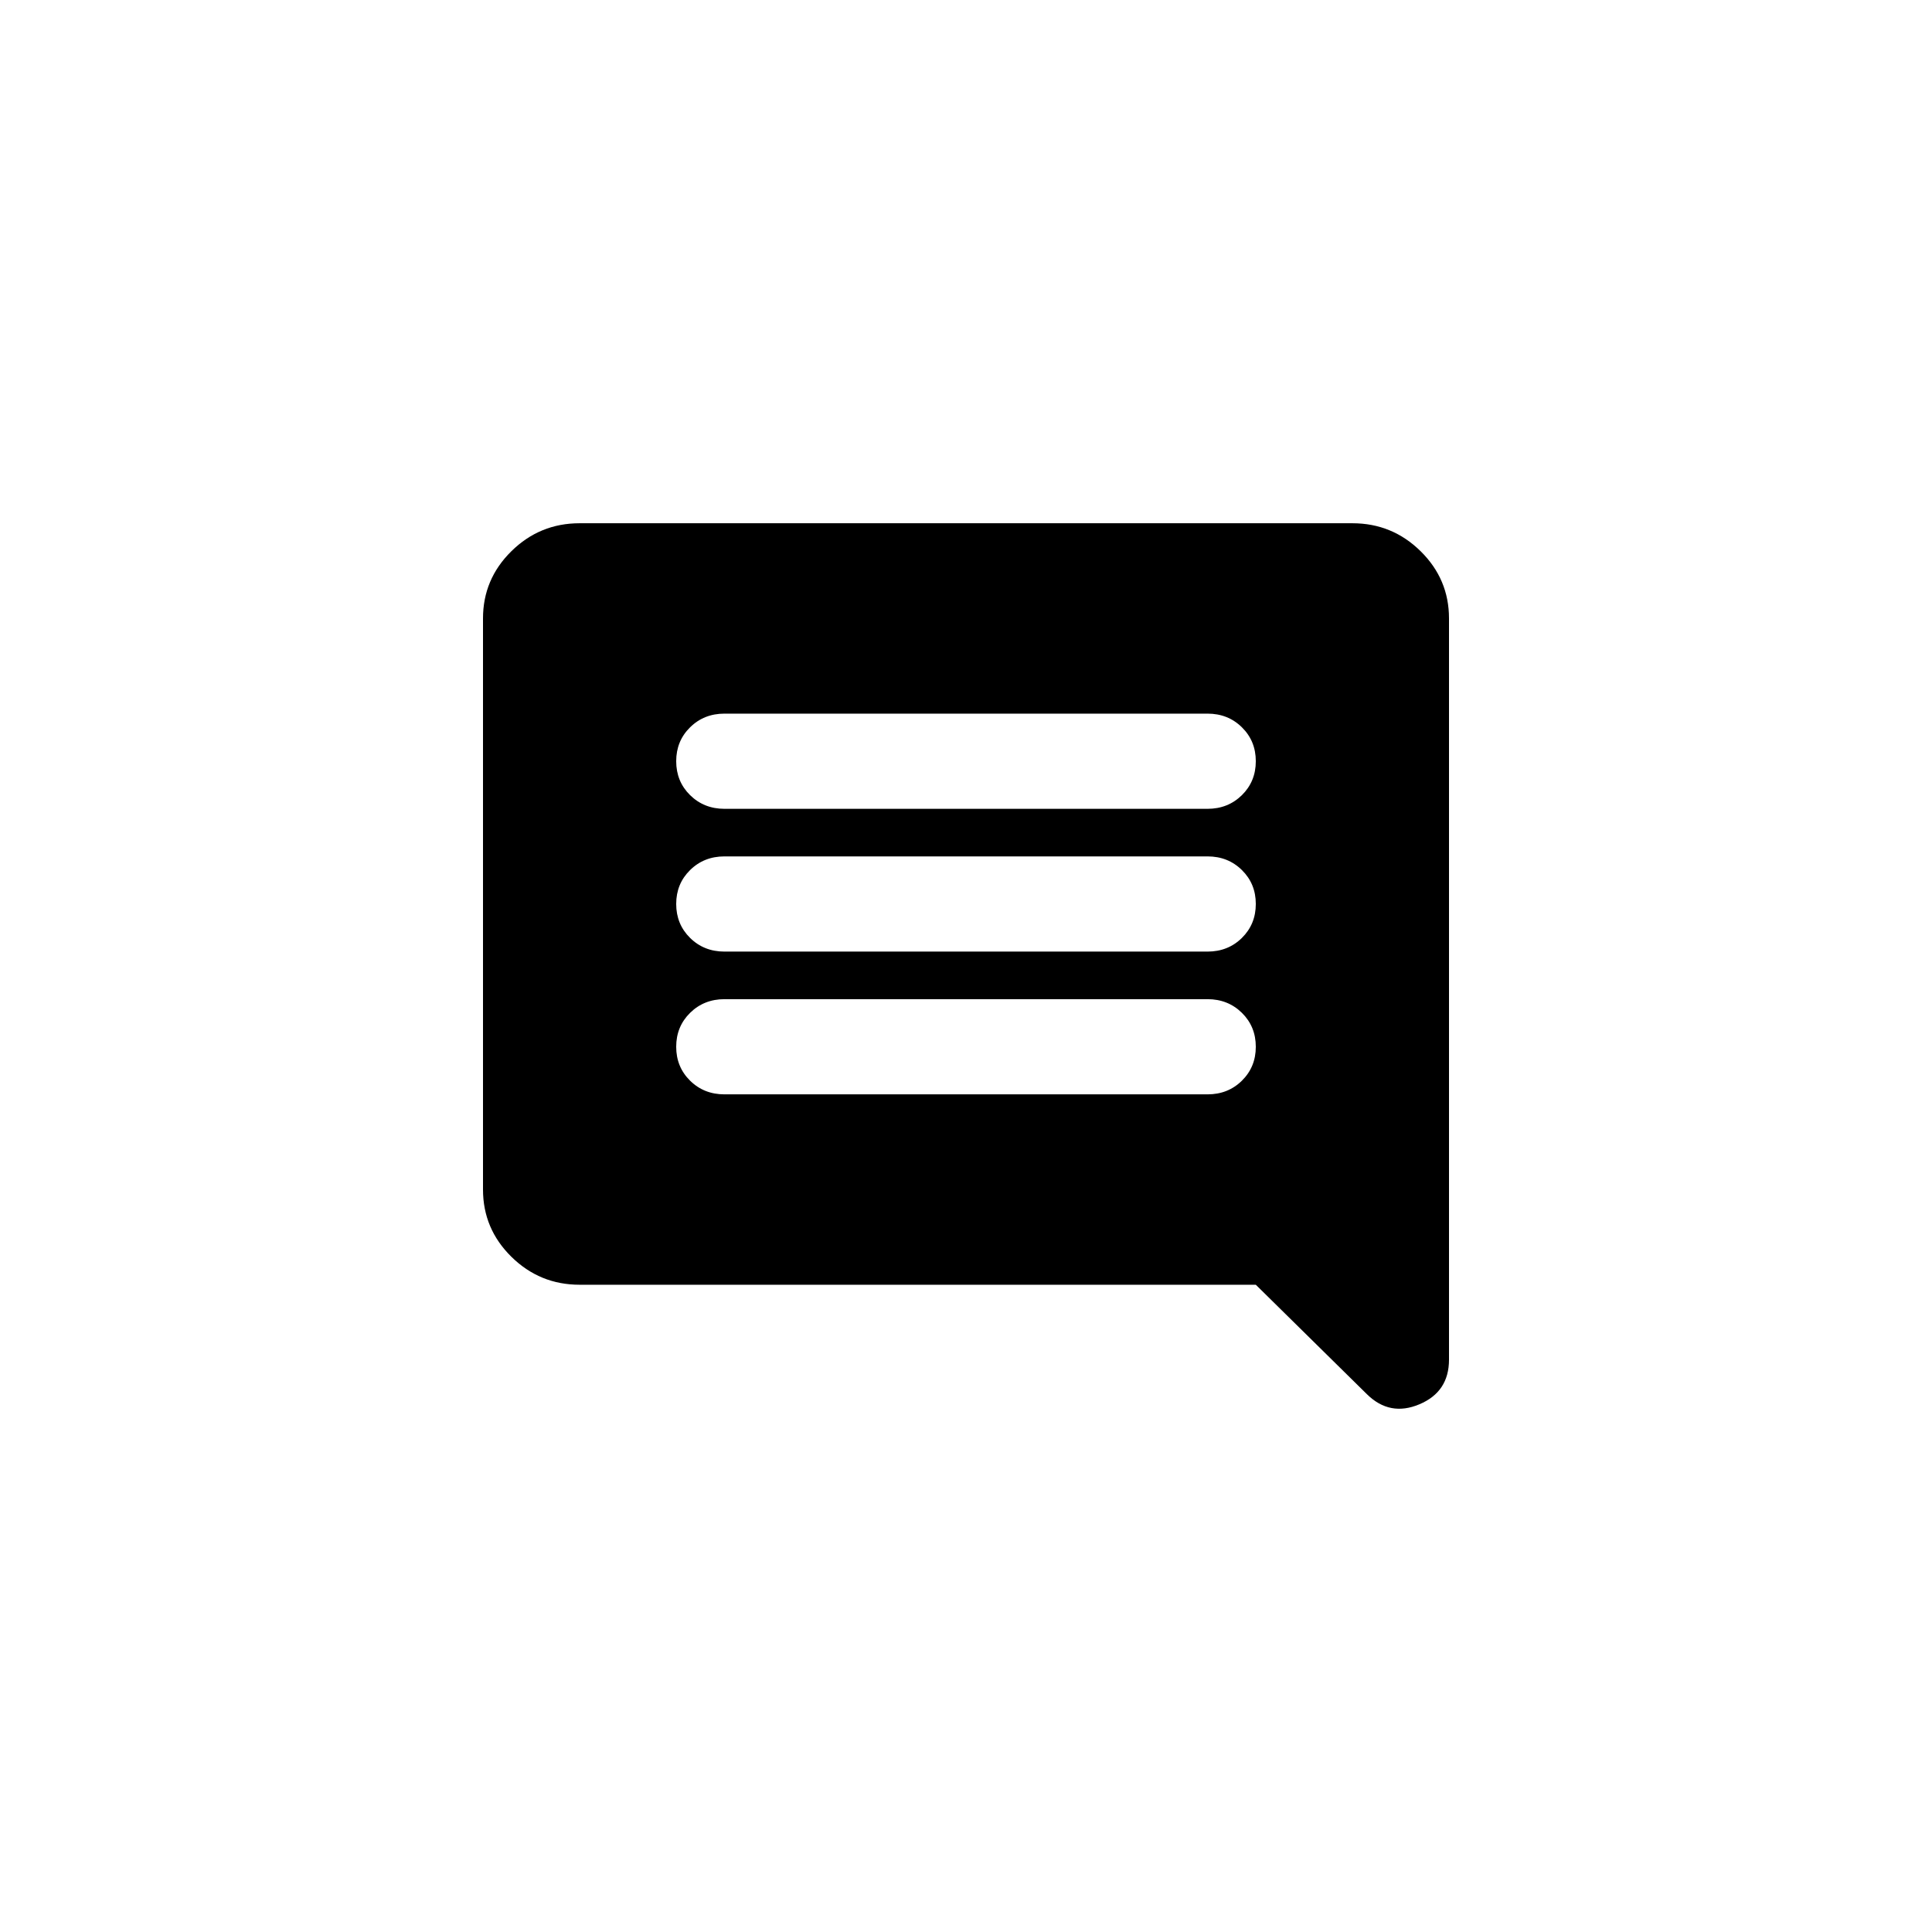 <svg width="48" height="48" viewBox="0 0 48 48" fill="none" xmlns="http://www.w3.org/2000/svg">
<path d="M18 27.189H30C30.34 27.189 30.625 27.076 30.855 26.849C31.085 26.622 31.2 26.342 31.2 26.007C31.2 25.672 31.085 25.391 30.855 25.164C30.625 24.938 30.34 24.824 30 24.824H18C17.66 24.824 17.375 24.938 17.145 25.164C16.915 25.391 16.8 25.672 16.8 26.007C16.8 26.342 16.915 26.622 17.145 26.849C17.375 27.076 17.66 27.189 18 27.189ZM18 23.642H30C30.34 23.642 30.625 23.529 30.855 23.302C31.085 23.075 31.2 22.794 31.2 22.459C31.2 22.124 31.085 21.843 30.855 21.617C30.625 21.39 30.34 21.277 30 21.277H18C17.66 21.277 17.375 21.39 17.145 21.617C16.915 21.843 16.8 22.124 16.8 22.459C16.8 22.794 16.915 23.075 17.145 23.302C17.375 23.529 17.66 23.642 18 23.642ZM18 20.095H30C30.34 20.095 30.625 19.981 30.855 19.755C31.085 19.528 31.2 19.247 31.2 18.912C31.2 18.577 31.085 18.296 30.855 18.07C30.625 17.843 30.34 17.73 30 17.73H18C17.66 17.73 17.375 17.843 17.145 18.07C16.915 18.296 16.8 18.577 16.8 18.912C16.8 19.247 16.915 19.528 17.145 19.755C17.375 19.981 17.66 20.095 18 20.095ZM14.4 31.919C13.74 31.919 13.175 31.687 12.705 31.224C12.235 30.761 12 30.204 12 29.554V15.365C12 14.714 12.235 14.158 12.705 13.695C13.175 13.232 13.74 13 14.4 13H33.6C34.26 13 34.825 13.232 35.295 13.695C35.765 14.158 36 14.714 36 15.365V33.781C36 34.313 35.755 34.683 35.265 34.889C34.775 35.096 34.34 35.013 33.96 34.638L31.2 31.919H14.4Z" fill="black"/>
</svg>
